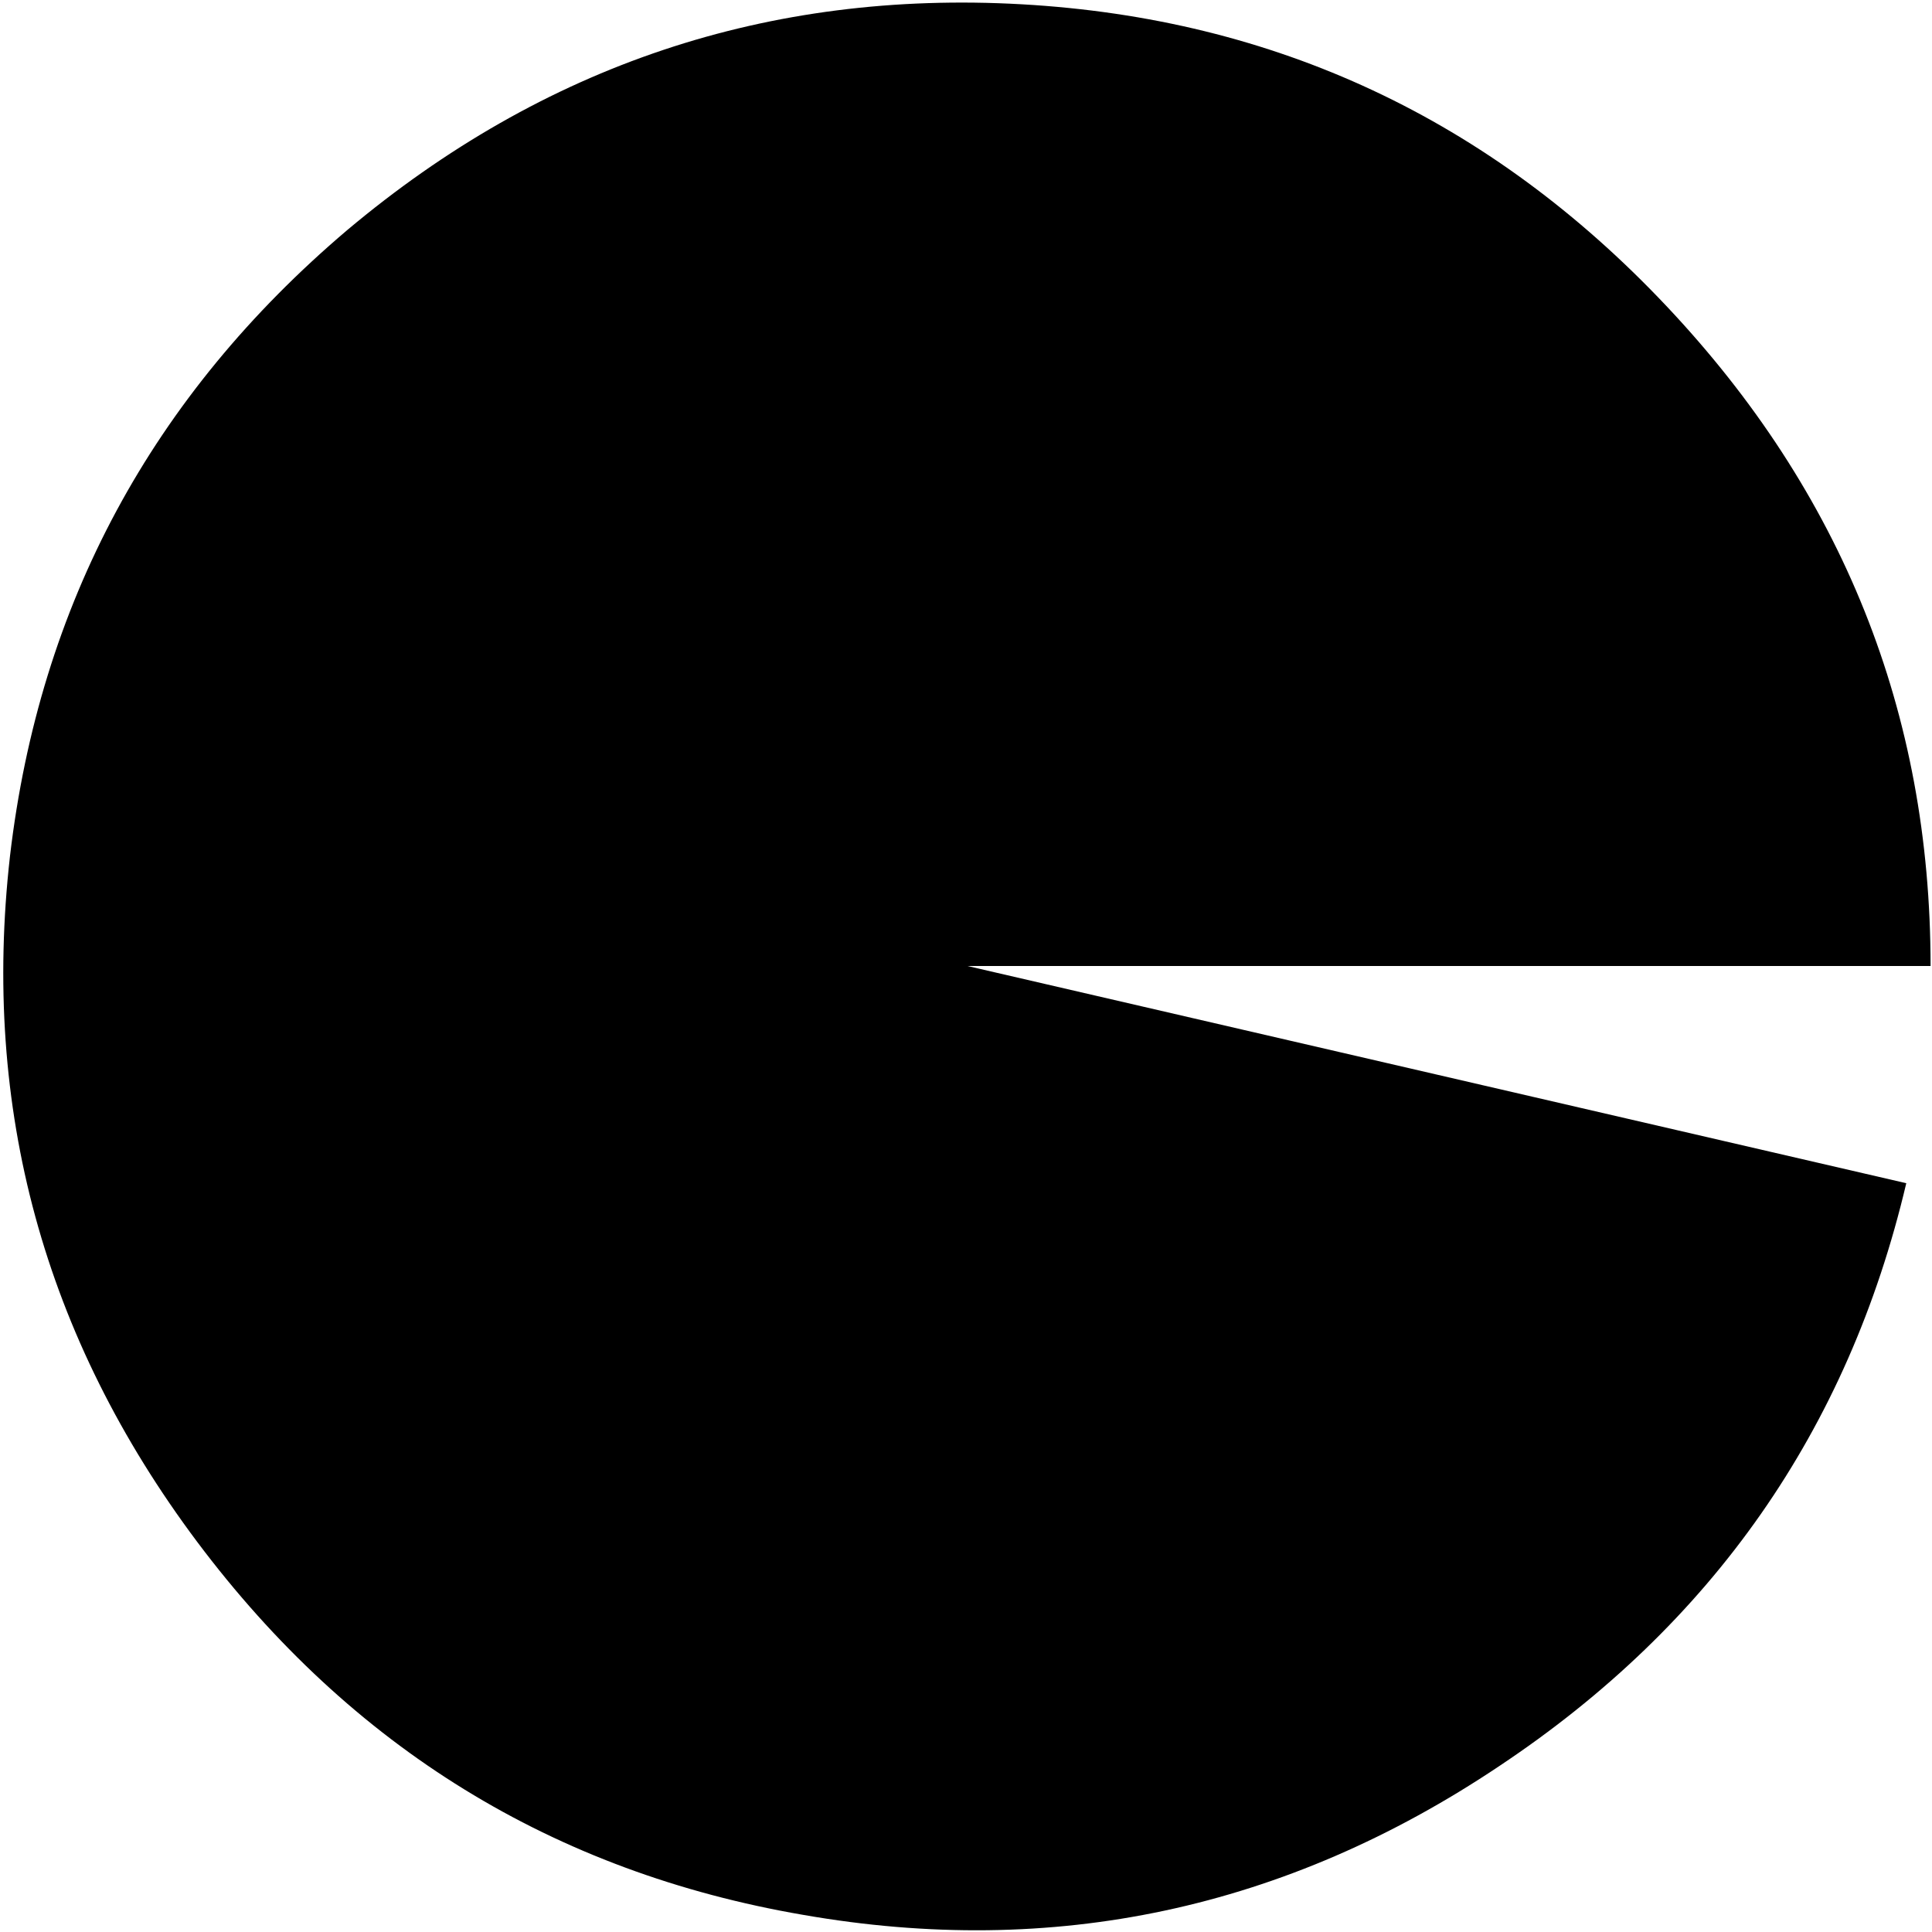 <?xml version="1.0" encoding="UTF-8" standalone="no"?>
<svg xmlns:ffdec="https://www.free-decompiler.com/flash" xmlns:xlink="http://www.w3.org/1999/xlink" ffdec:objectType="frame" height="67.6px" width="67.6px" xmlns="http://www.w3.org/2000/svg">
  <g transform="matrix(1.0, 0.0, 0.0, 1.0, 0.15, 0.15)">
    <use ffdec:characterId="3313" height="67.45" transform="matrix(1.0, 0.0, 0.0, 1.0, -0.05, -0.05)" width="67.45" xlink:href="#shape0"/>
  </g>
  <defs>
    <g id="shape0" transform="matrix(1.0, 0.0, 0.0, 1.0, 0.05, 0.05)">
      <path d="M67.4 33.65 L33.7 33.65 66.55 41.25 Q63.5 54.2 52.3 61.65 41.1 69.15 27.95 66.85 14.85 64.6 6.75 53.8 -1.3 43.05 0.2 29.8 1.75 16.6 12.0 7.9 22.3 -0.75 35.6 0.0 48.9 0.75 58.15 10.55 67.4 20.35 67.4 33.65" fill="#000000" fill-rule="evenodd" stroke="none"/>
    </g>
  </defs>
</svg>
